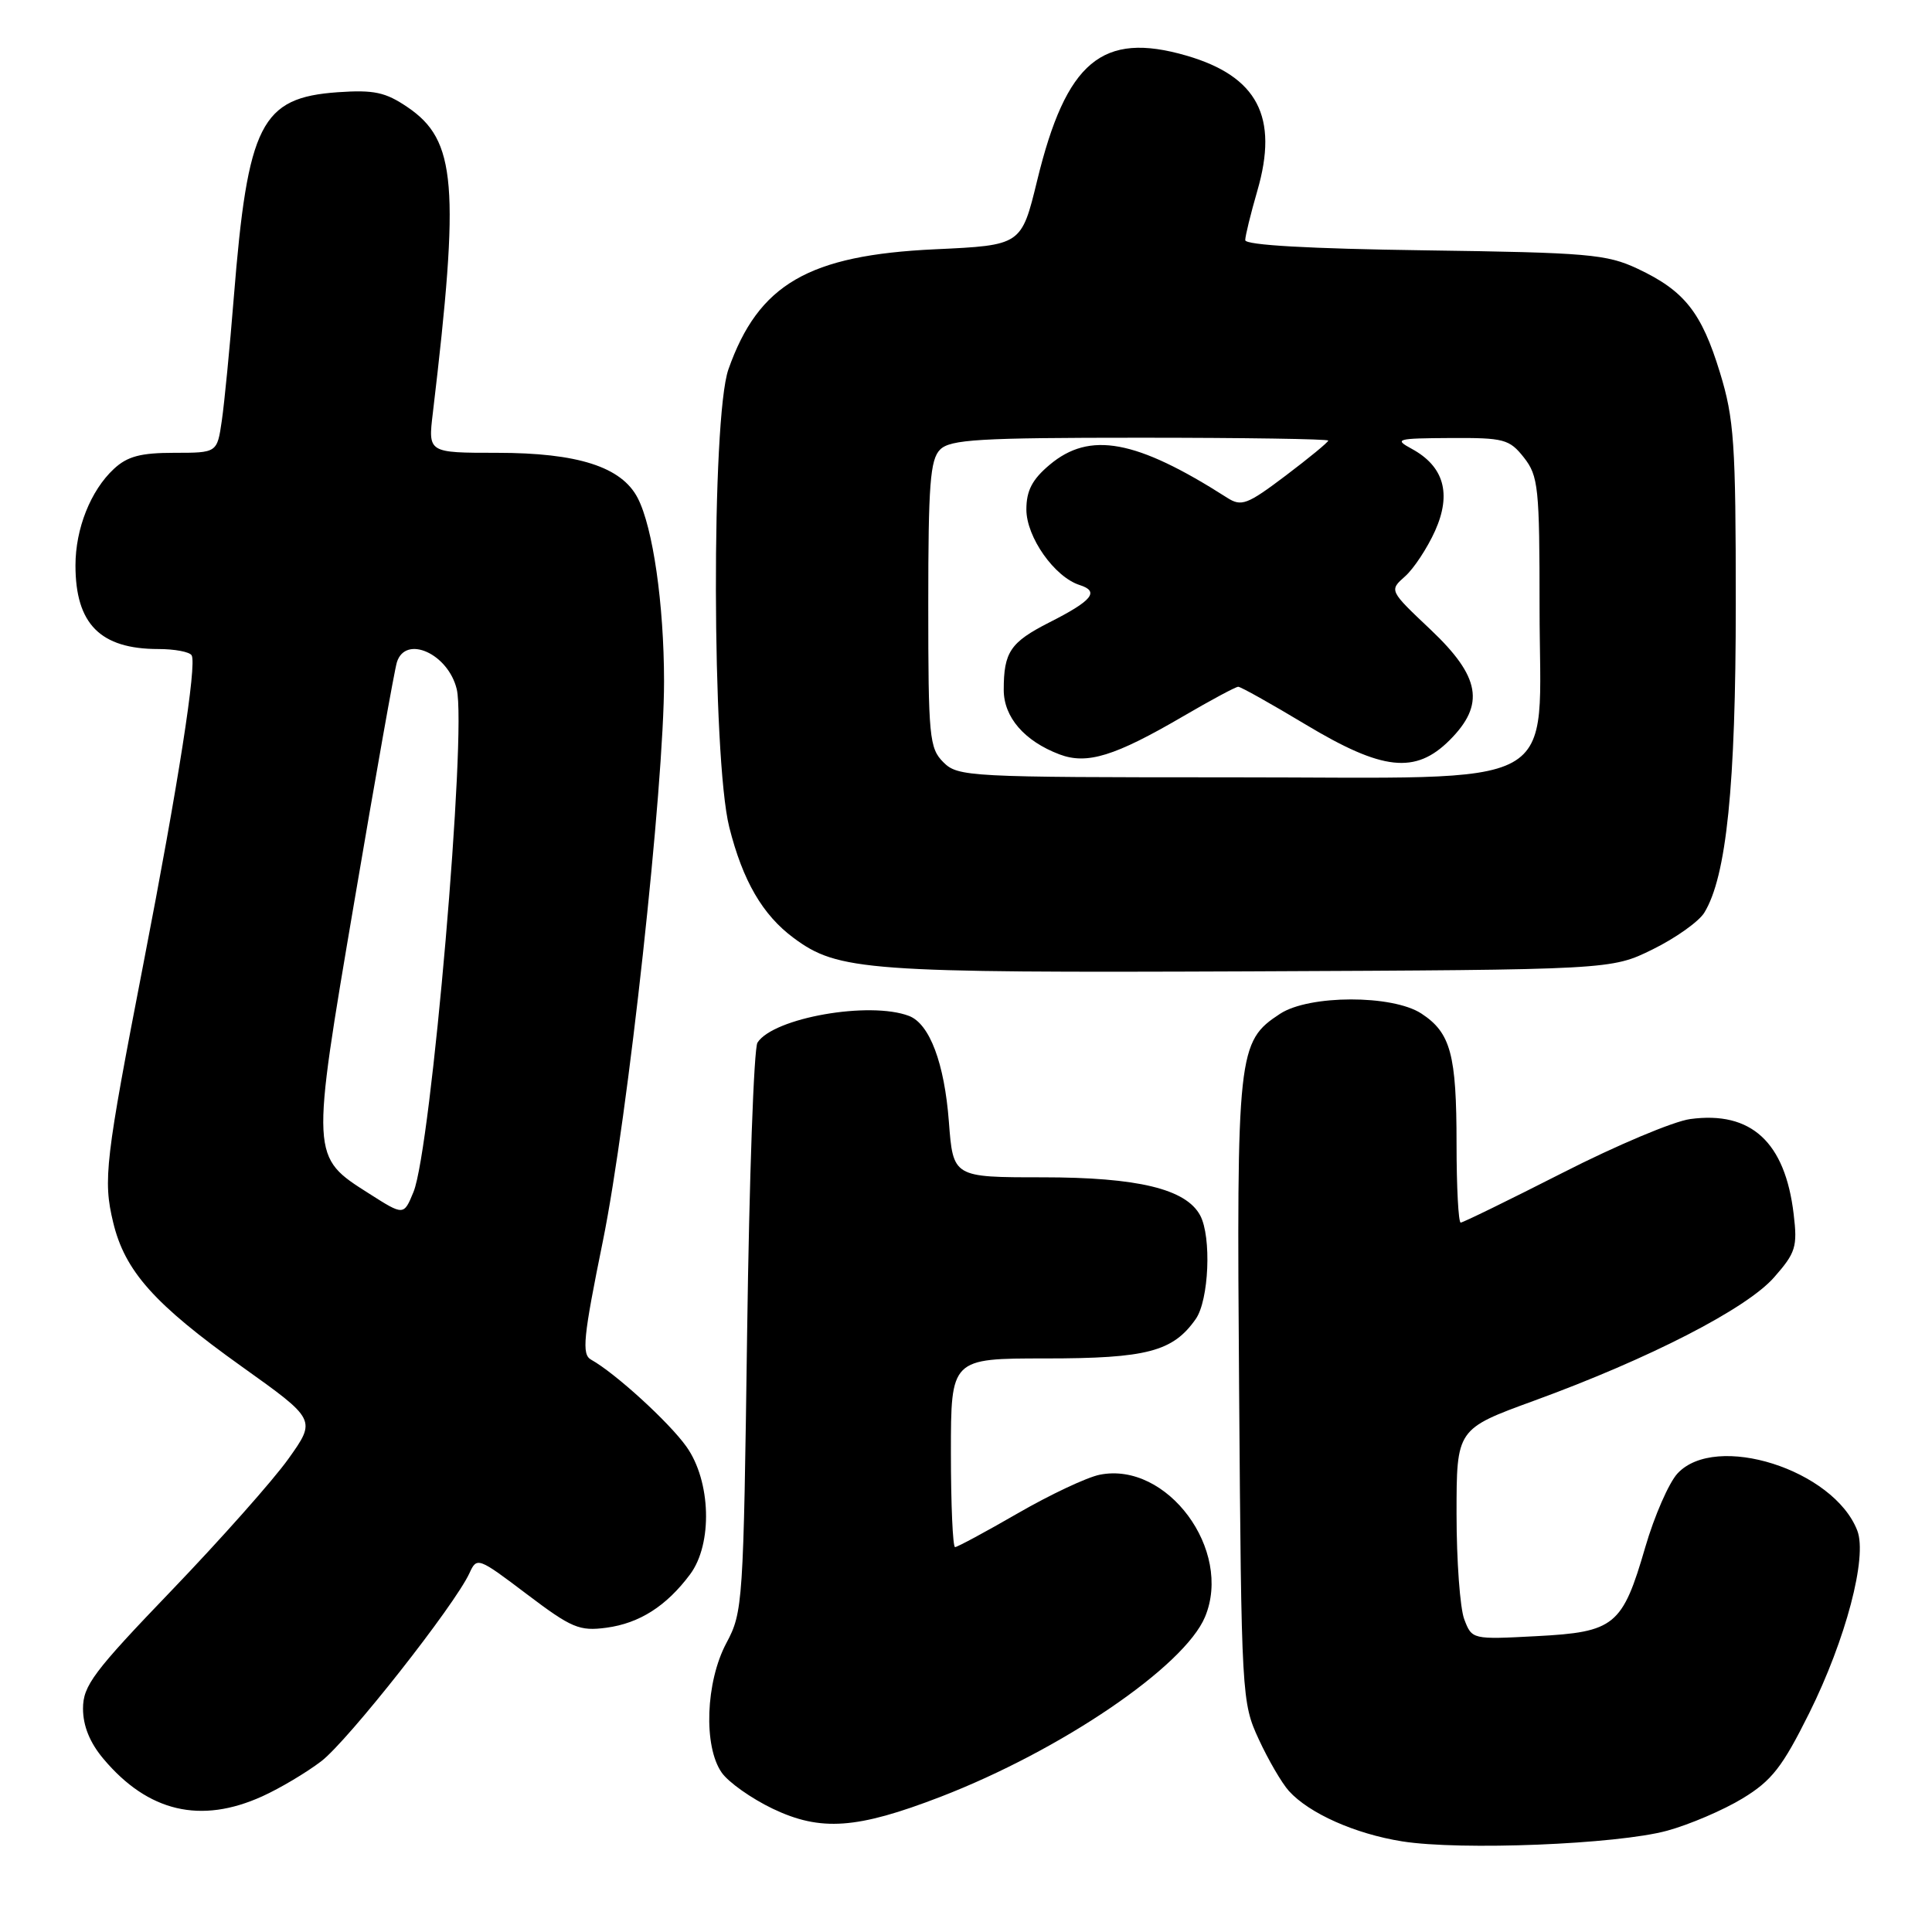 <?xml version="1.0" encoding="UTF-8" standalone="no"?>
<!DOCTYPE svg PUBLIC "-//W3C//DTD SVG 1.1//EN" "http://www.w3.org/Graphics/SVG/1.1/DTD/svg11.dtd" >
<svg xmlns="http://www.w3.org/2000/svg" xmlns:xlink="http://www.w3.org/1999/xlink" version="1.1" viewBox="0 0 256 256">
 <g >
 <path fill="currentColor"
d=" M 220.90 242.58 C 223.87 241.77 228.37 239.84 230.90 238.30 C 234.77 235.95 236.17 234.15 239.73 227.00 C 244.58 217.24 247.46 206.32 246.10 202.81 C 242.99 194.74 227.33 189.77 222.27 195.25 C 221.13 196.49 219.21 200.88 218.01 205.00 C 214.98 215.43 213.97 216.26 203.57 216.80 C 195.07 217.25 195.04 217.24 194.02 214.56 C 193.46 213.08 193.00 206.80 193.00 200.61 C 193.00 189.35 193.00 189.35 203.25 185.61 C 218.55 180.03 231.44 173.41 235.08 169.25 C 237.94 166.00 238.19 165.21 237.67 160.88 C 236.54 151.33 232.04 147.19 223.97 148.28 C 221.77 148.57 214.15 151.78 207.04 155.41 C 199.92 159.03 193.85 162.00 193.55 162.00 C 193.25 162.00 193.00 157.30 193.00 151.57 C 193.00 139.71 192.23 136.85 188.34 134.30 C 184.50 131.79 173.47 131.81 169.62 134.33 C 163.99 138.02 163.85 139.31 164.19 184.36 C 164.49 224.79 164.54 225.59 166.79 230.46 C 168.05 233.19 169.85 236.28 170.79 237.32 C 173.48 240.29 179.57 243.00 185.79 243.99 C 193.54 245.22 214.27 244.39 220.90 242.58 Z  M 124.62 238.09 C 140.61 231.92 156.92 220.83 159.67 214.25 C 163.37 205.40 154.65 193.62 145.72 195.41 C 144.04 195.74 139.16 198.04 134.88 200.51 C 130.60 202.98 126.85 205.00 126.55 205.00 C 126.25 205.00 126.00 199.38 126.00 192.50 C 126.00 180.00 126.00 180.00 138.55 180.00 C 151.96 180.00 155.42 179.09 158.44 174.78 C 160.19 172.29 160.55 163.89 159.03 161.05 C 157.15 157.54 150.77 156.00 138.12 156.00 C 126.29 156.00 126.29 156.00 125.73 148.62 C 125.14 140.87 123.18 135.67 120.46 134.62 C 115.24 132.62 102.49 134.86 100.37 138.15 C 99.89 138.89 99.28 156.15 99.00 176.50 C 98.51 212.47 98.44 213.62 96.25 217.71 C 93.50 222.86 93.19 231.40 95.63 234.88 C 96.53 236.17 99.57 238.31 102.38 239.66 C 108.75 242.70 113.54 242.36 124.62 238.09 Z  M 34.76 238.02 C 37.10 236.96 40.61 234.87 42.56 233.38 C 46.08 230.70 60.28 212.67 62.21 208.44 C 63.19 206.29 63.35 206.35 69.80 211.23 C 75.75 215.73 76.77 216.16 80.36 215.68 C 84.74 215.09 88.30 212.82 91.44 208.61 C 94.45 204.57 94.21 196.25 90.95 191.68 C 88.64 188.44 81.53 181.95 78.32 180.16 C 77.06 179.46 77.28 177.24 79.89 164.42 C 83.20 148.10 88.00 104.16 87.99 90.25 C 87.98 80.08 86.52 69.90 84.50 65.99 C 82.36 61.86 76.57 60.00 65.84 60.00 C 56.72 60.00 56.72 60.00 57.35 54.75 C 60.95 24.50 60.46 18.58 54.00 14.20 C 51.07 12.21 49.56 11.89 44.76 12.22 C 34.58 12.94 32.83 16.39 30.98 39.40 C 30.45 46.06 29.73 53.41 29.39 55.75 C 28.77 60.00 28.77 60.00 23.08 60.00 C 18.63 60.00 16.87 60.47 15.08 62.14 C 12.01 65.00 10.00 70.05 10.00 74.92 C 10.00 82.68 13.29 86.00 20.99 86.00 C 23.13 86.00 25.11 86.37 25.39 86.83 C 26.11 87.98 23.61 103.96 19.04 127.50 C 13.94 153.80 13.64 156.34 14.99 161.95 C 16.54 168.43 20.43 172.79 32.04 181.08 C 41.91 188.12 41.91 188.12 38.21 193.31 C 36.17 196.17 29.21 204.00 22.75 210.73 C 12.39 221.51 11.00 223.36 11.00 226.40 C 11.00 228.69 11.91 230.93 13.71 233.06 C 19.62 240.09 26.59 241.73 34.76 238.02 Z  M 219.00 125.79 C 222.03 124.30 225.09 122.12 225.82 120.95 C 228.77 116.16 230.00 104.12 230.00 80.02 C 230.00 58.69 229.78 55.50 227.90 49.36 C 225.46 41.38 223.20 38.53 217.00 35.61 C 212.89 33.68 210.44 33.47 188.75 33.17 C 173.54 32.96 165.00 32.48 165.00 31.82 C 165.00 31.27 165.72 28.33 166.60 25.29 C 169.45 15.49 166.63 10.11 157.21 7.37 C 146.04 4.13 141.27 8.12 137.43 23.92 C 135.34 32.50 135.34 32.50 123.92 33.03 C 107.12 33.81 100.50 37.65 96.52 48.94 C 94.25 55.38 94.33 100.44 96.63 109.60 C 98.42 116.72 101.05 121.24 105.17 124.29 C 111.05 128.65 114.80 128.92 165.50 128.71 C 213.50 128.50 213.50 128.50 219.00 125.79 Z  M 48.93 158.17 C 41.16 153.24 41.17 153.48 46.96 119.40 C 49.75 102.96 52.28 88.71 52.59 87.75 C 53.74 84.07 59.39 86.62 60.52 91.32 C 61.88 97.00 57.13 152.26 54.79 157.94 C 53.50 161.08 53.50 161.08 48.93 158.17 Z  M 125.00 101.00 C 123.14 99.14 123.00 97.67 123.00 80.07 C 123.00 64.20 123.25 60.89 124.57 59.57 C 125.92 58.23 129.74 58.00 151.07 58.00 C 164.78 58.00 176.00 58.17 176.00 58.38 C 176.00 58.59 173.46 60.68 170.35 63.03 C 165.25 66.88 164.49 67.16 162.60 65.95 C 150.55 58.25 144.40 57.11 139.08 61.59 C 136.77 63.53 136.00 65.02 136.00 67.51 C 136.00 71.17 139.73 76.46 143.06 77.52 C 145.73 78.37 144.74 79.59 139.05 82.47 C 133.88 85.10 133.00 86.39 133.00 91.41 C 133.00 95.03 135.74 98.20 140.39 99.96 C 144.04 101.34 147.70 100.21 156.78 94.91 C 160.46 92.76 163.74 91.00 164.07 91.00 C 164.41 91.00 168.42 93.25 173.00 96.00 C 183.20 102.13 187.55 102.60 192.08 98.08 C 196.81 93.35 196.17 89.68 189.54 83.41 C 184.07 78.24 184.07 78.24 186.18 76.37 C 187.34 75.34 189.13 72.62 190.16 70.33 C 192.36 65.41 191.33 61.79 187.06 59.47 C 184.68 58.18 185.05 58.08 192.18 58.04 C 199.30 58.00 200.00 58.19 201.93 60.63 C 203.84 63.07 204.00 64.58 204.00 80.49 C 204.00 105.23 208.05 103.00 163.05 103.00 C 128.33 103.00 126.93 102.93 125.00 101.00 Z "/>
</g>
</svg>
